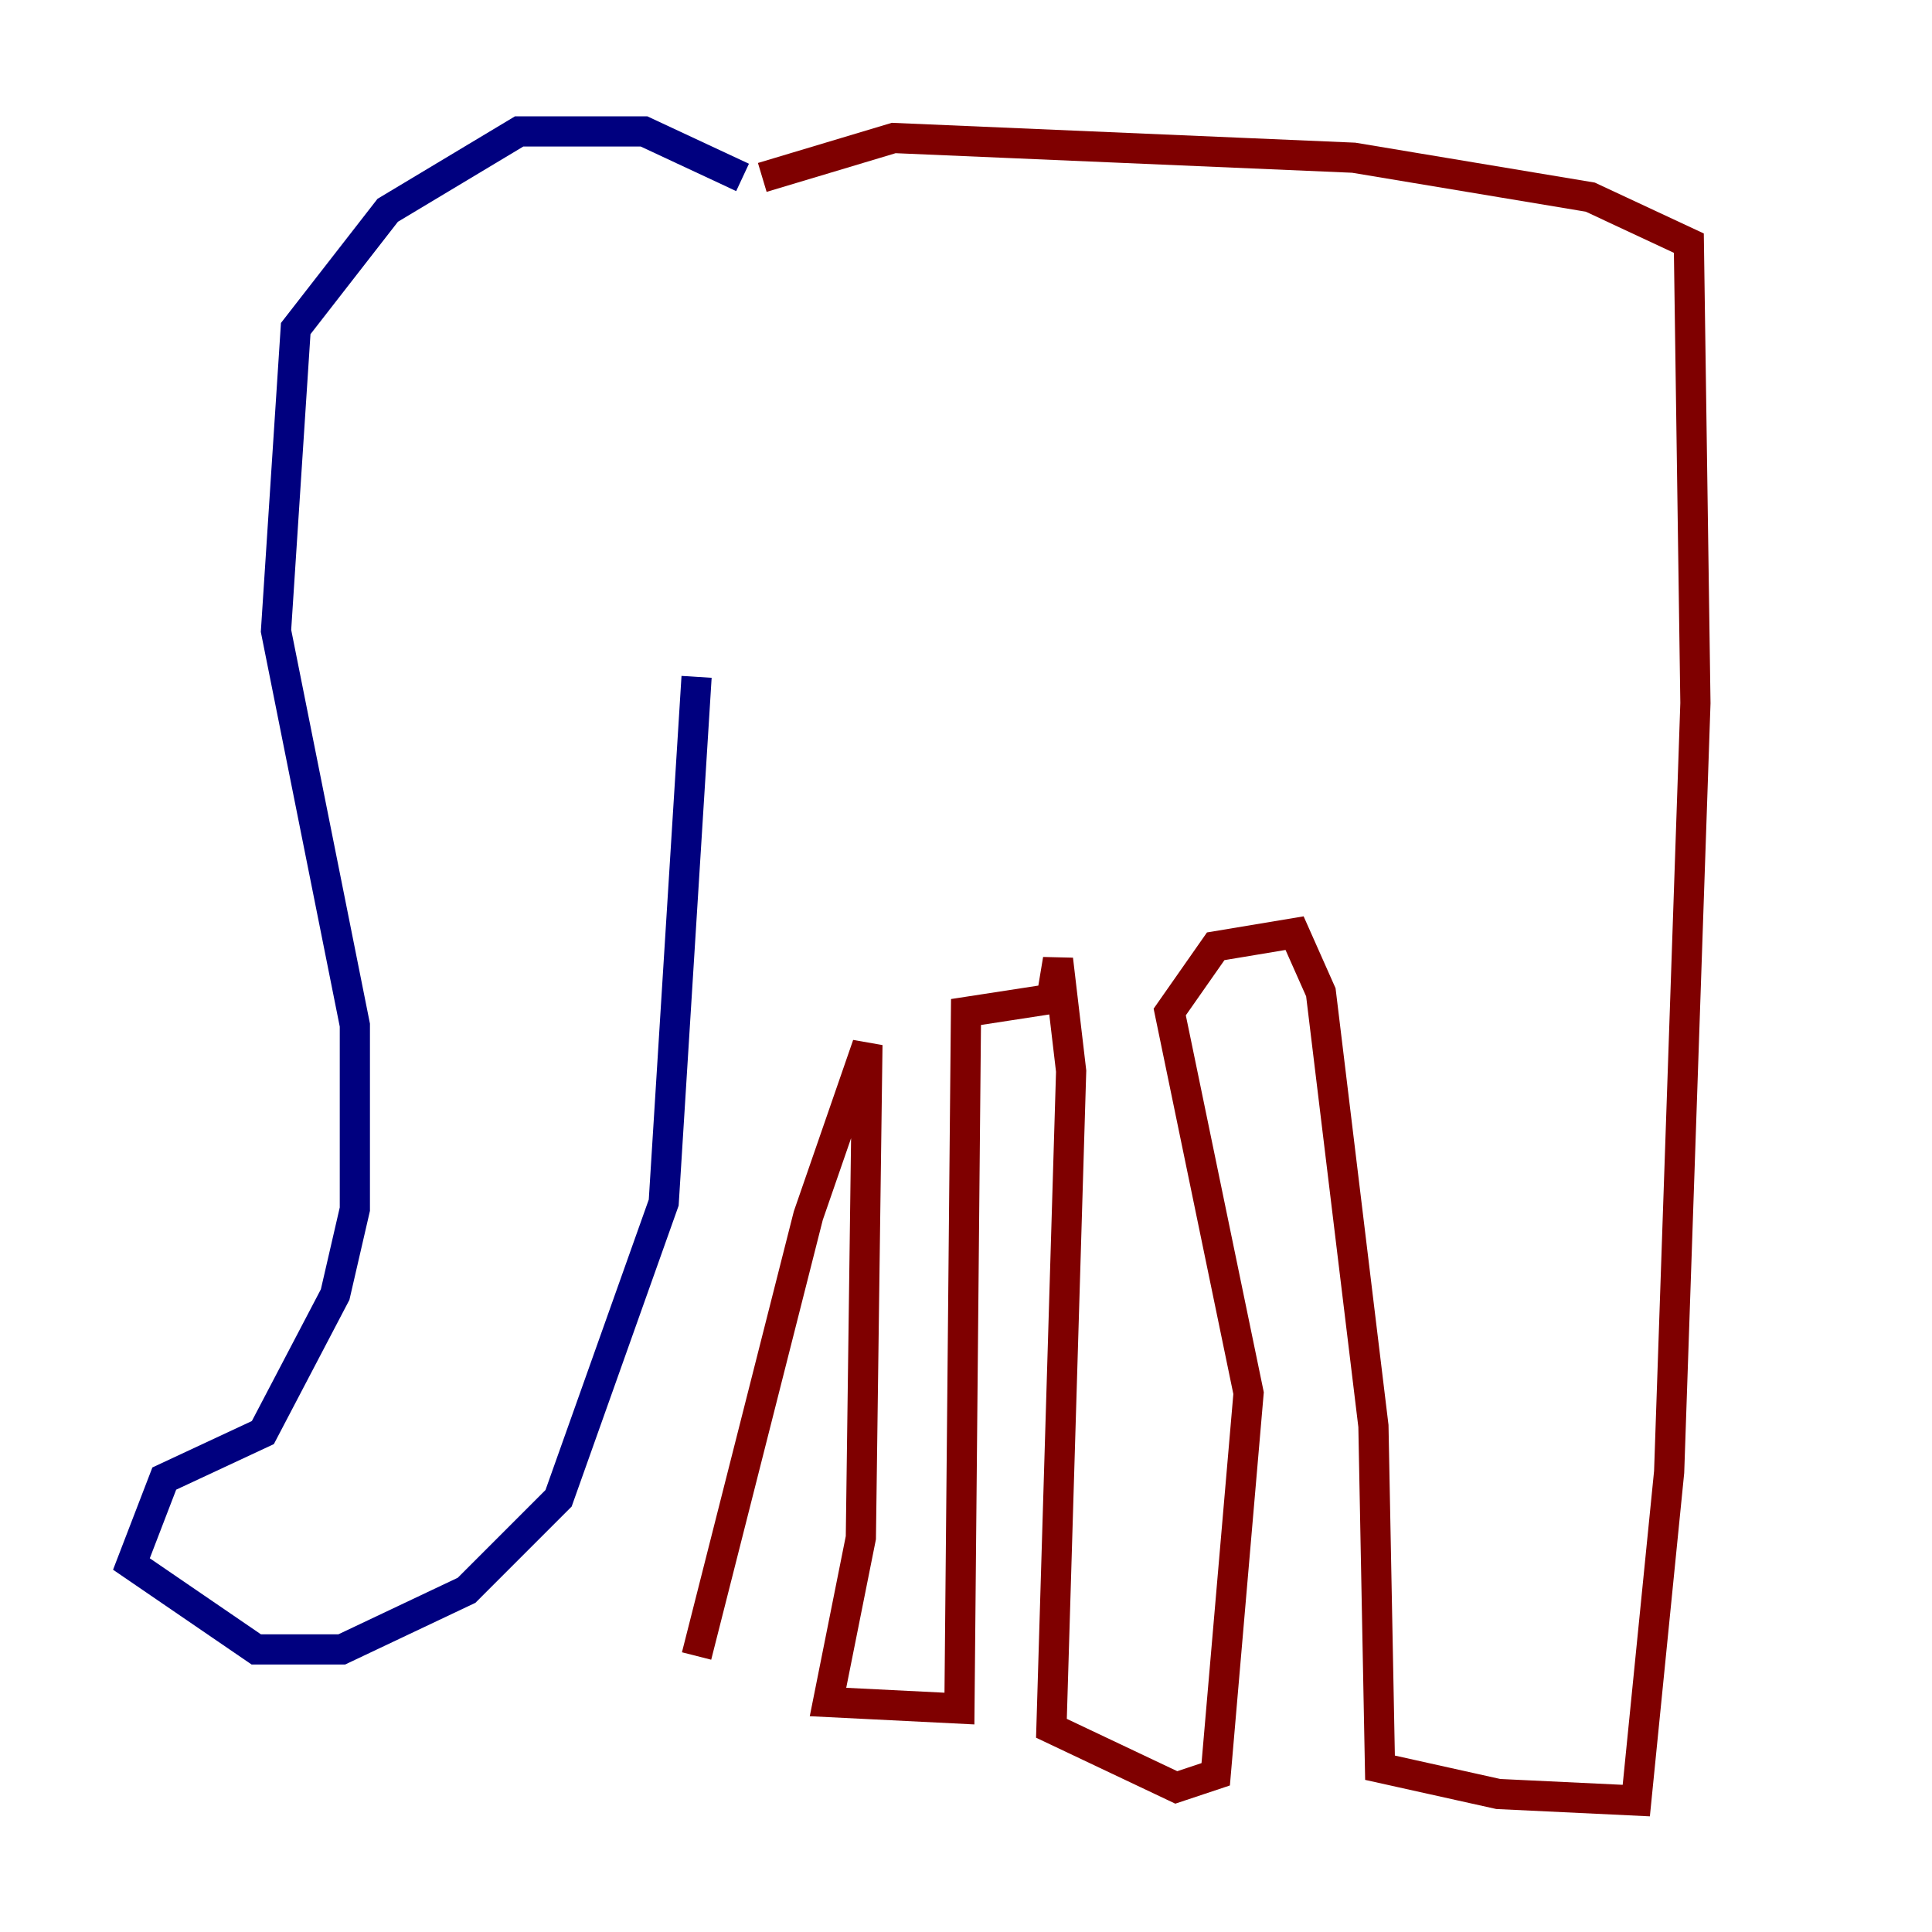 <?xml version="1.0" encoding="utf-8" ?>
<svg baseProfile="tiny" height="128" version="1.2" viewBox="0,0,128,128" width="128" xmlns="http://www.w3.org/2000/svg" xmlns:ev="http://www.w3.org/2001/xml-events" xmlns:xlink="http://www.w3.org/1999/xlink"><defs /><polyline fill="none" points="49.197,11.755 42.667,8.707 34.395,8.707 25.687,13.932 19.592,21.769 18.286,41.796 23.51,67.918 23.51,80.109 22.204,85.769 17.415,94.912 10.884,97.959 8.707,103.619 16.98,109.279 22.64,109.279 30.912,105.361 37.007,99.265 43.973,79.674 46.15,44.843" stroke="#00007f" stroke-width="2" /><polyline fill="none" points="50.503,11.755 59.211,9.143 89.687,10.449 105.361,13.061 111.891,16.109 112.326,46.585 110.585,97.524 108.408,119.293 99.265,118.857 91.429,117.116 90.993,94.476 87.51,65.742 85.769,61.823 80.544,62.694 77.497,67.048 82.721,92.299 80.544,117.551 77.932,118.422 69.66,114.503 70.966,70.966 70.095,63.565 69.66,66.177 64.0,67.048 63.565,113.197 54.857,112.762 57.034,101.878 57.469,69.225 53.551,80.544 46.15,109.714" stroke="#7f0000" stroke-width="2" /></svg>